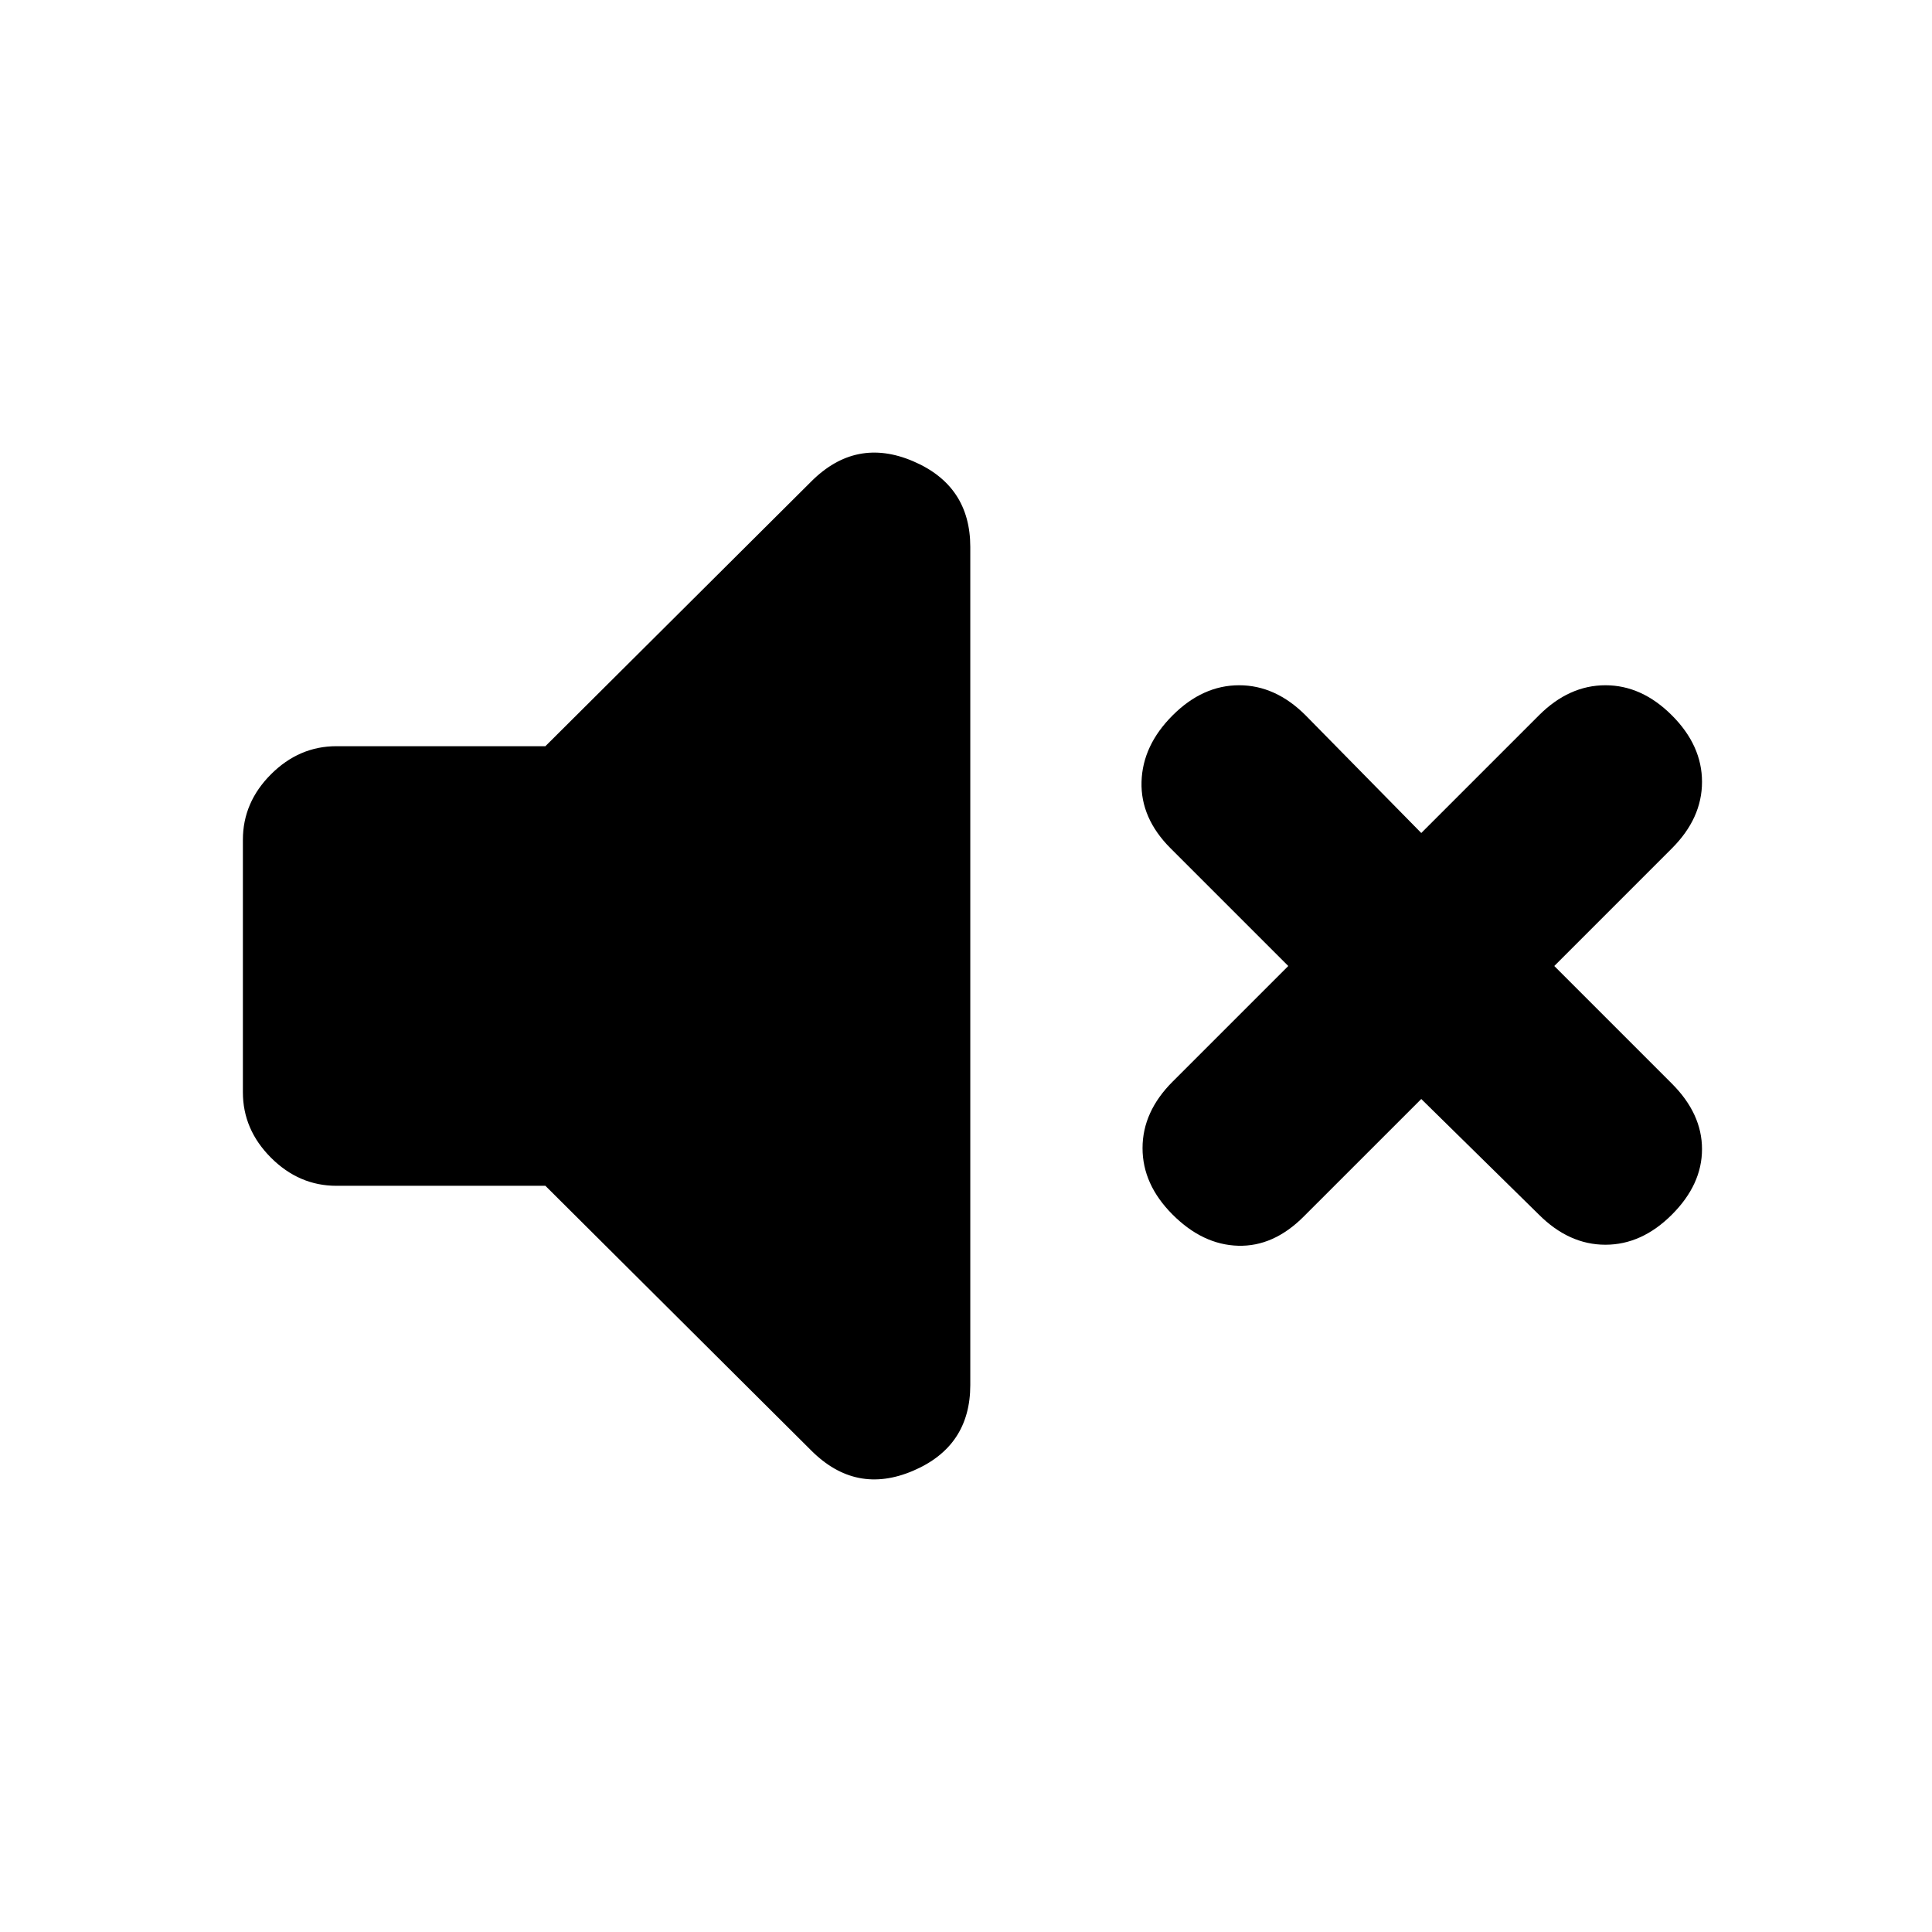 <svg xmlns="http://www.w3.org/2000/svg" height="20" viewBox="0 -960 960 960" width="20"><path d="m706.22-413.91-58.46 58.45Q632.81-340.5 615.22-341t-32.55-15.46q-14.95-14.95-14.95-33.04t14.95-33.04L640.13-480l-58.46-58.46q-14.95-14.95-14.45-33.04t15.45-33.04q14.96-14.96 33.05-14.96 18.09 0 33.04 14.96l57.46 58.45 58.45-58.45q14.96-14.96 33.05-14.96 18.09 0 33.04 14.96 14.96 14.95 14.96 33.04t-14.96 33.04L772.31-480l58.45 58.46q14.96 14.95 14.96 32.54t-14.96 32.54q-14.95 14.96-33.04 14.96t-33.05-14.96l-58.45-57.45ZM271-370.78H167.19q-18.58 0-32.54-13.96t-13.96-32.54v-125.44q0-18.58 13.96-32.54t32.54-13.96H271l132.09-131.52q22.21-22.22 50.63-10.08 28.41 12.14 28.41 42.62v416.4q0 30.48-28.41 42.62-28.42 12.14-50.63-10.08L271-370.78Z"/></svg>